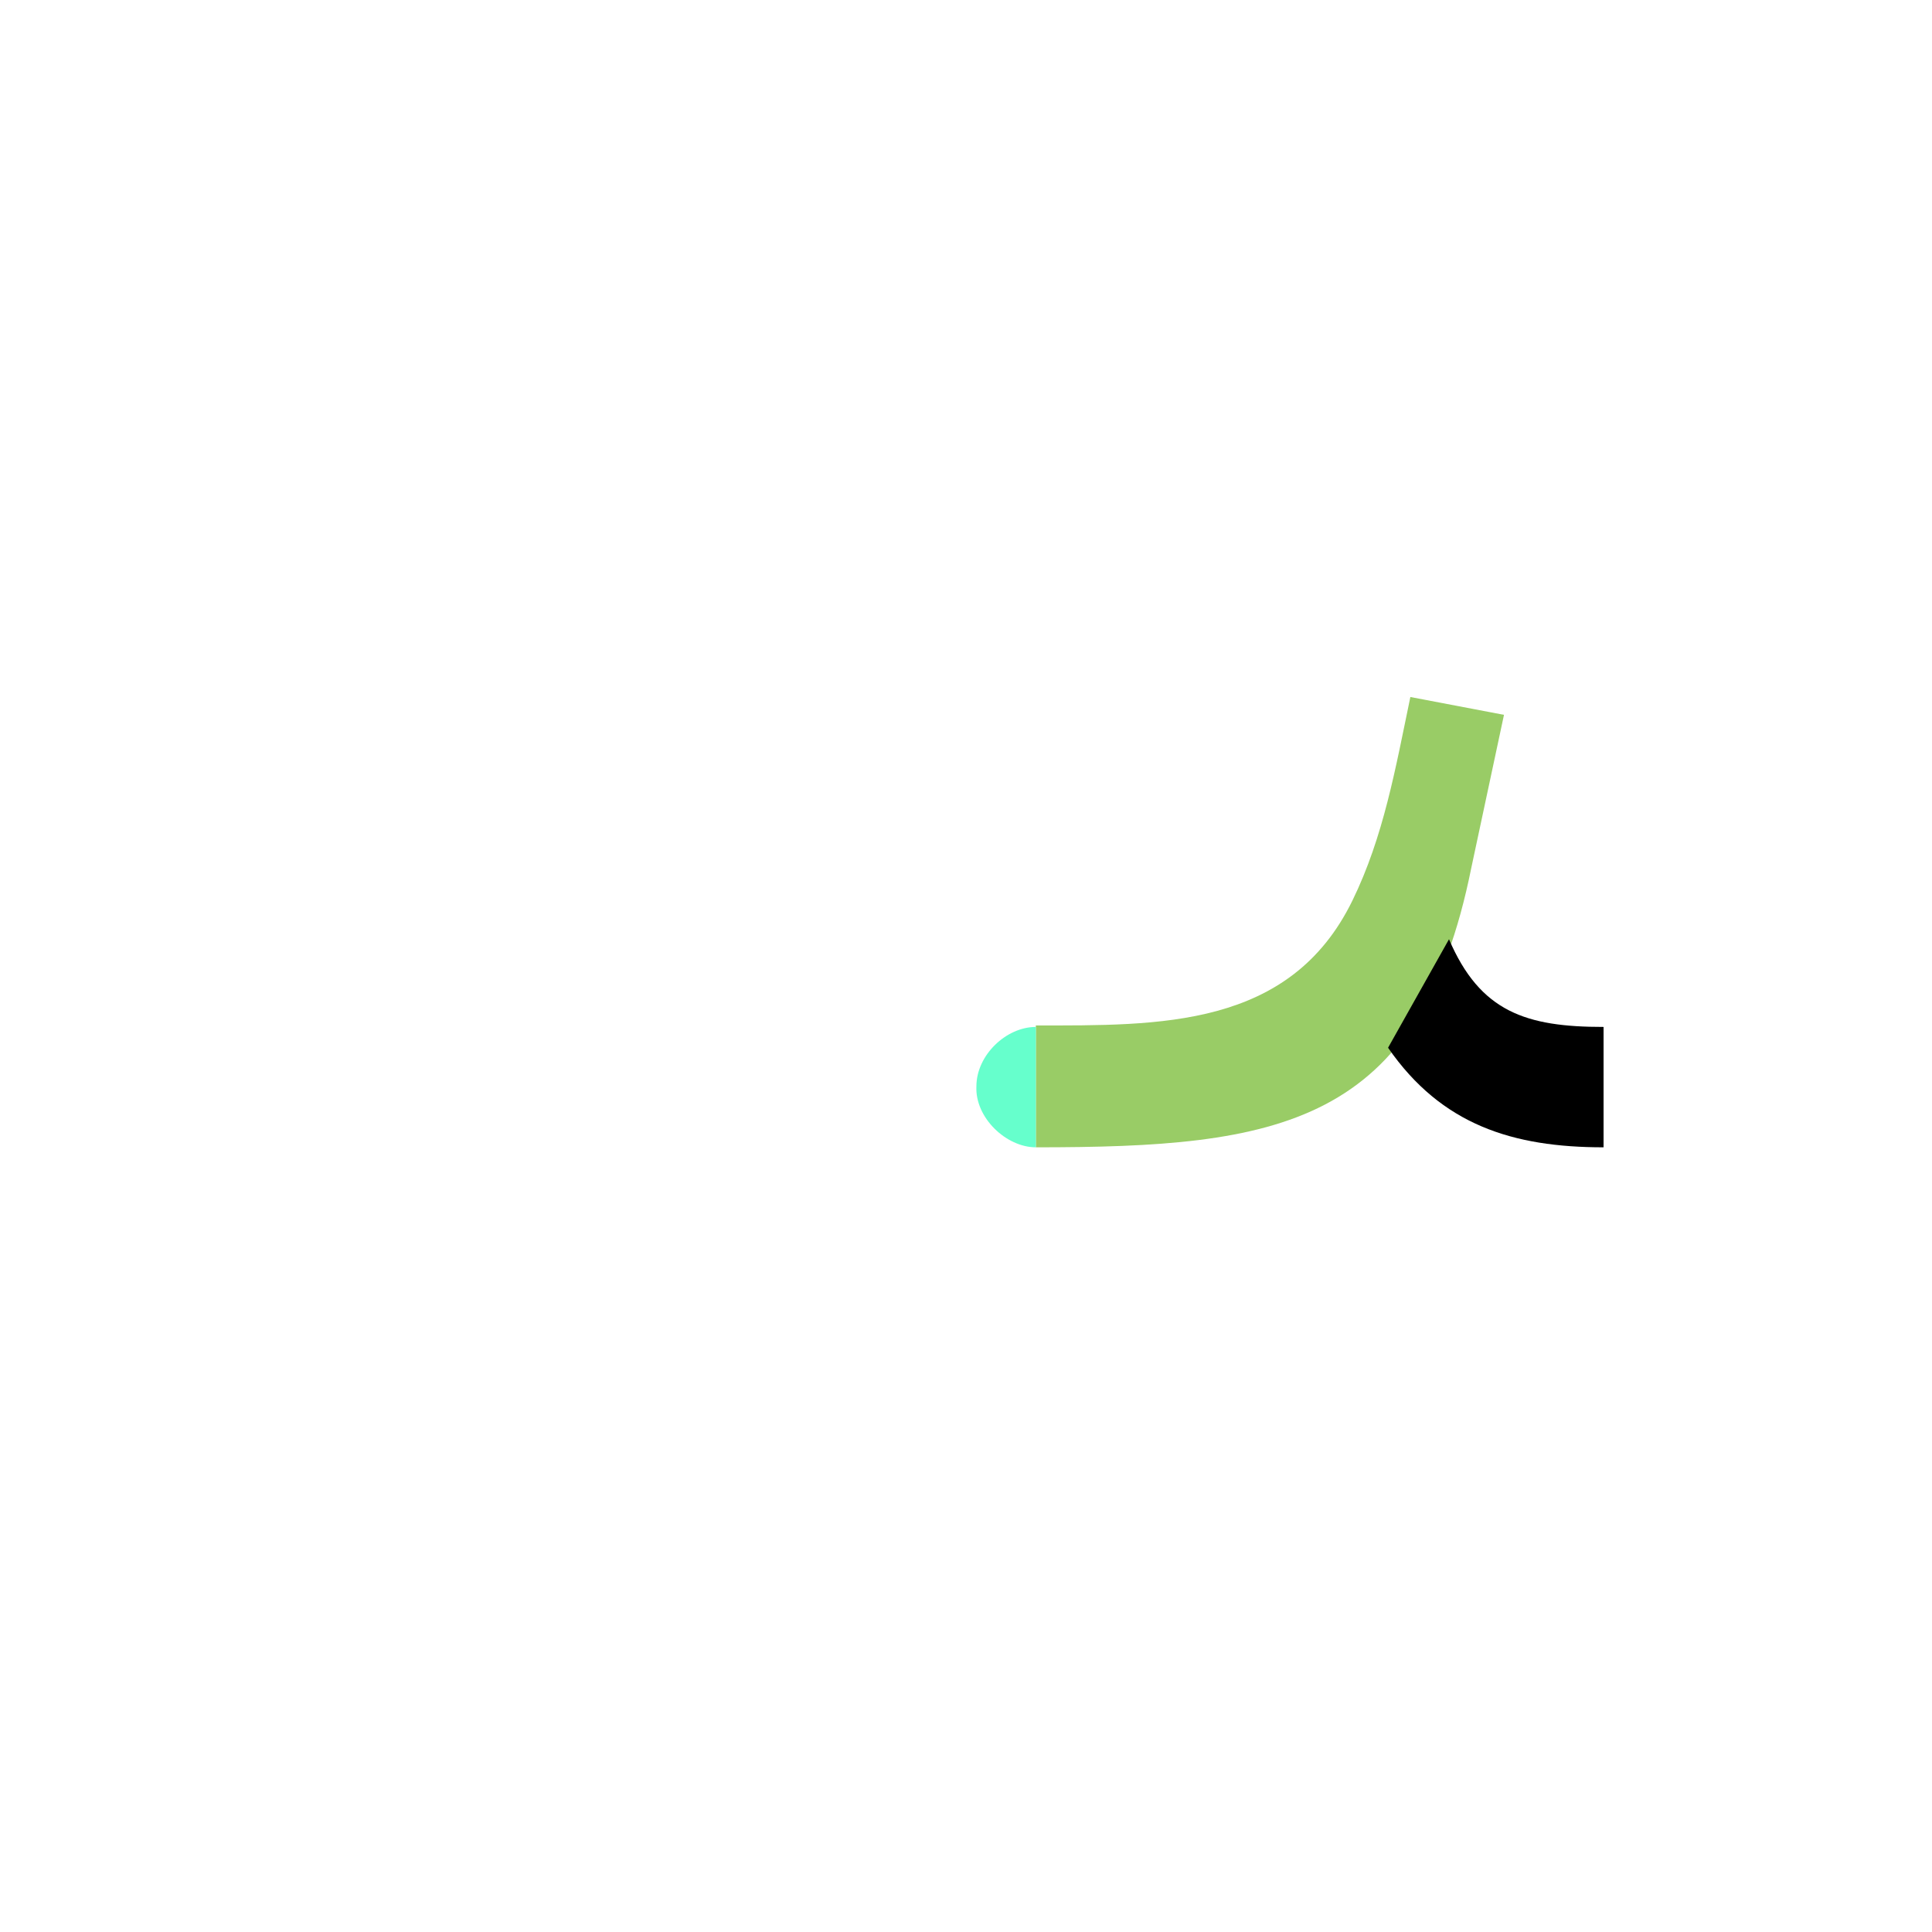 <?xml version="1.0" encoding="UTF-8"?>
<!DOCTYPE svg PUBLIC "-//W3C//DTD SVG 1.0//EN" "http://www.w3.org/TR/2001/REC-SVG-20010904/DTD/svg10.dtd">
<!-- Creator: CorelDRAW -->
<svg xmlns="http://www.w3.org/2000/svg" xml:space="preserve" width="1300px" height="1300px" version="1.0" style="shape-rendering:geometricPrecision; text-rendering:geometricPrecision; image-rendering:optimizeQuality; fill-rule:evenodd; clip-rule:evenodd"
viewBox="0 0 1300 1056"
 xmlns:xlink="http://www.w3.org/1999/xlink">
 <defs>
  <style type="text/css">
   <![CDATA[
    .fil1 {fill:black}
    .fil0 {fill:#99CC66}
    .fil2 {fill:#66FFCC}
   ]]>
  </style>
 </defs>
 <g id="_100:master">
  <path class="fil0" d="M697 650l0 -82c83,0 171,2 213,-84 21,-43 29,-89 39,-137l63 12 -22 103c-35,174 -130,188 -293,188z"/>
  <path class="fil1" d="M1079 569l0 81c-61,0 -109,-15 -145,-67l41 -73c21,49 52,59 104,59z"/>
  <path class="fil2" d="M697 569c-20,0 -40,19 -40,40 -1,21 20,41 40,41l0 -81z"/>
 </g>
</svg>
